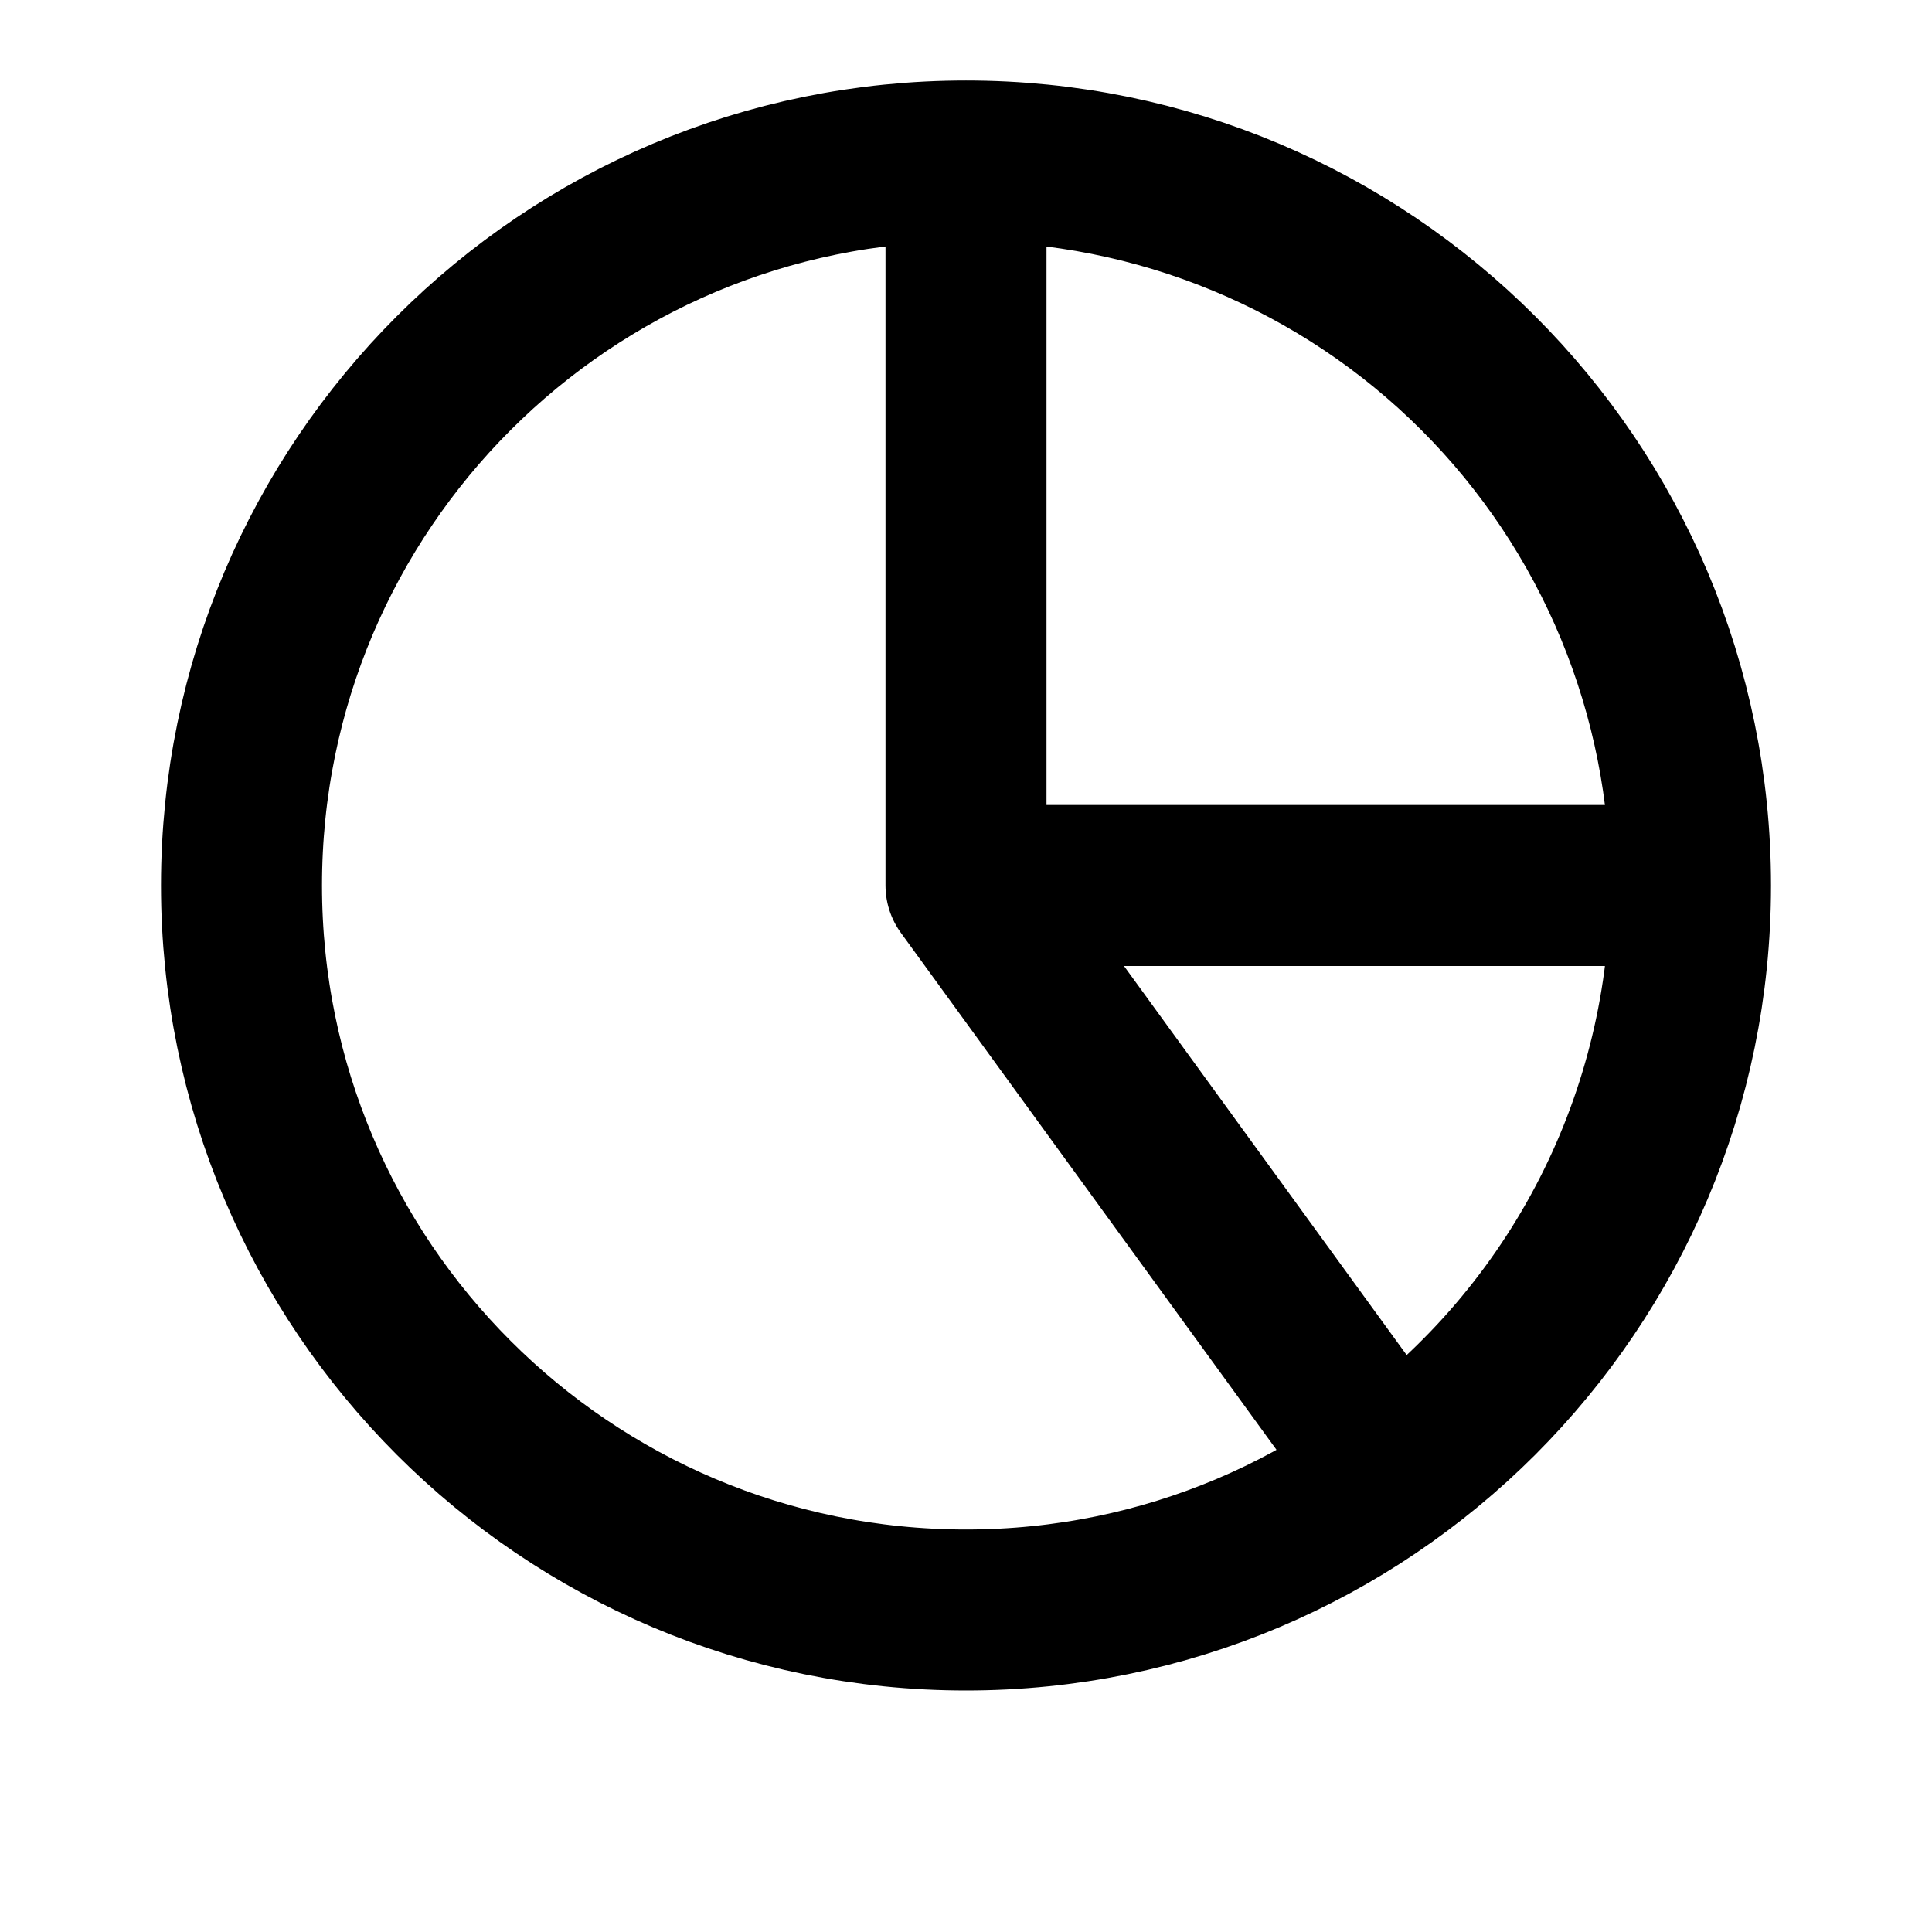 <svg width="24" height="24" viewBox="0 0 24 24" fill="none" xmlns="http://www.w3.org/2000/svg">
<path d="M12 2C13.182 2 14.352 2.233 15.444 2.685C16.536 3.137 17.528 3.8 18.364 4.636C19.2 5.472 19.863 6.464 20.315 7.556C20.767 8.648 21 9.818 21 11M12 2V11M12 2C7.029 2 3 6.029 3 11C3 15.971 7.029 20 12 20C16.971 20 21 15.971 21 11M12 2C16.971 2 21 6.029 21 11M21 11L12 11M21 11C21 12.42 20.664 13.82 20.019 15.086C19.374 16.351 18.439 17.446 17.29 18.281L12 11" stroke="black" stroke-width="2" stroke-linecap="round" stroke-linejoin="round"/>
</svg>
